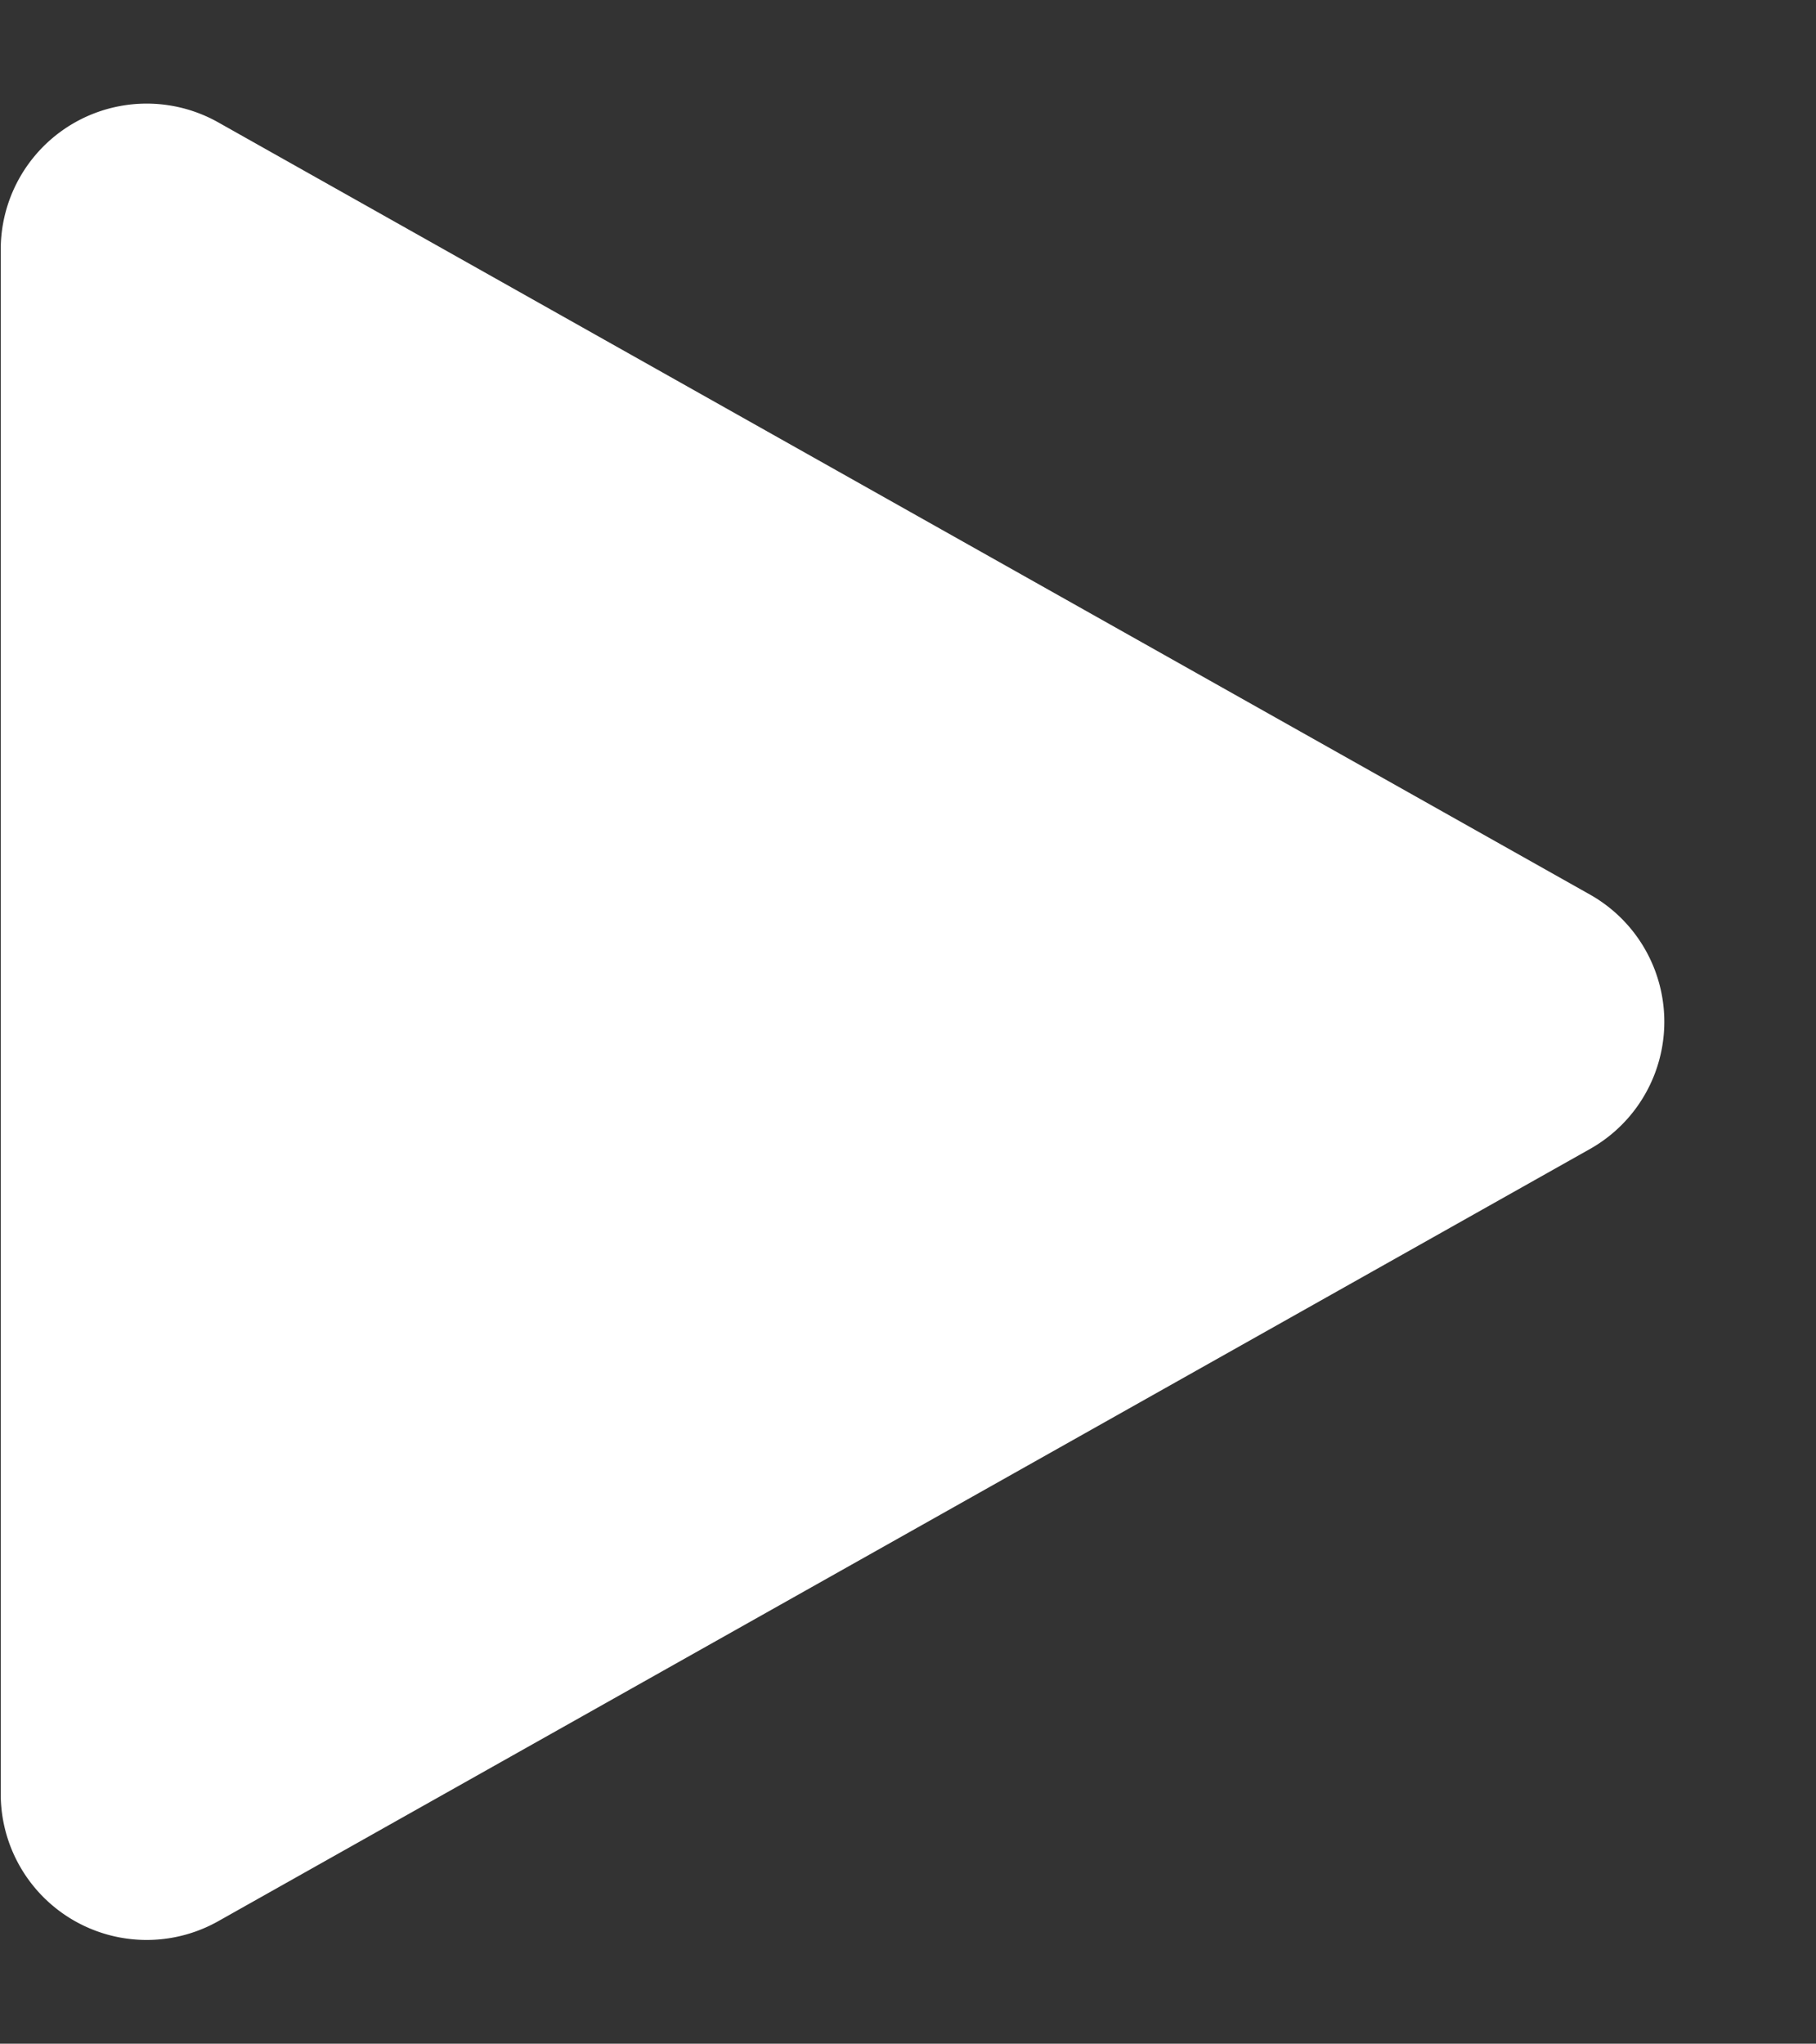 <svg xmlns="http://www.w3.org/2000/svg" width="12.444" height="14" viewBox="0 0 12.444 14">
  <rect x="0" y="0" width="12.444" height="14" fill="#333333" stroke="none"/>
  <defs>
    <style>
      .cls-1 {
        fill: #fff;
      }
    </style>
  </defs>
  <path id="多角形_2" data-name="多角形 2" class="cls-1" d="M6.128,1.549a1,1,0,0,1,1.743,0l5.29,9.4a1,1,0,0,1-.872,1.49H1.71a1,1,0,0,1-.872-1.49Z" transform="translate(12.444) rotate(90)"/>
</svg>

